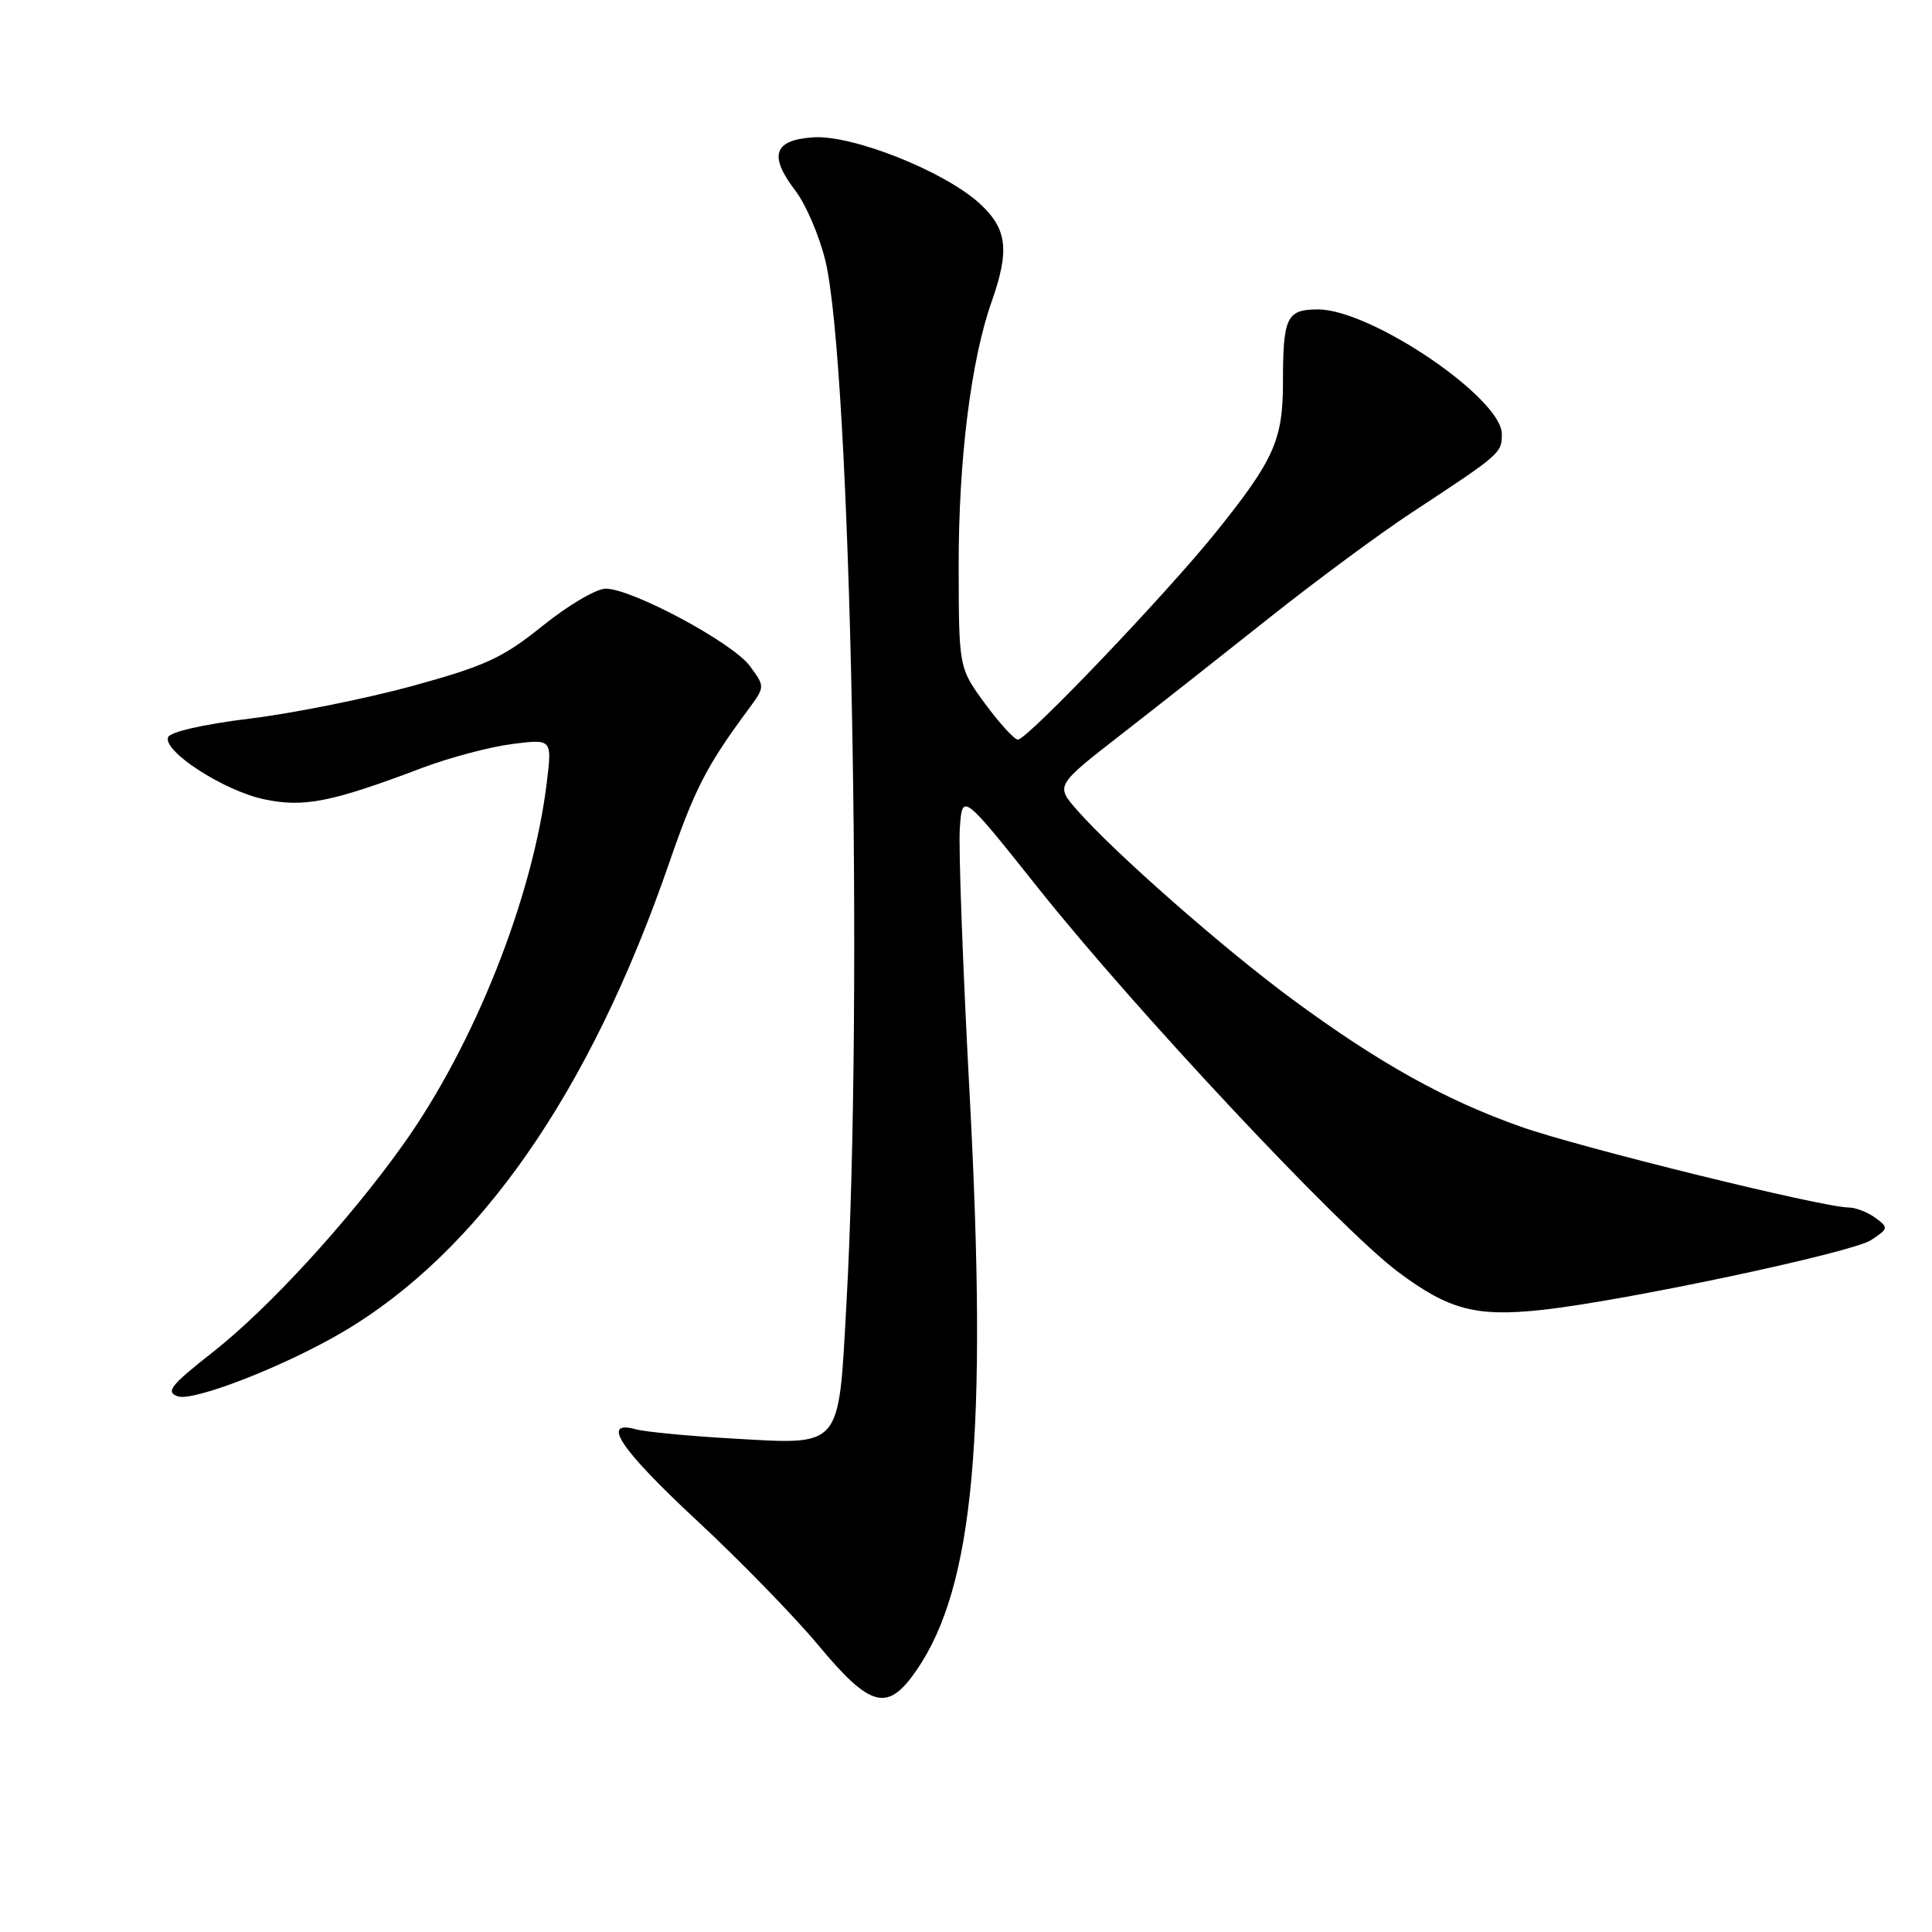 <?xml version="1.0" encoding="UTF-8" standalone="no"?>
<!DOCTYPE svg PUBLIC "-//W3C//DTD SVG 1.1//EN" "http://www.w3.org/Graphics/SVG/1.1/DTD/svg11.dtd" >
<svg xmlns="http://www.w3.org/2000/svg" xmlns:xlink="http://www.w3.org/1999/xlink" version="1.1" viewBox="0 0 256 256">
 <g >
 <path fill="currentColor"
d=" M 121.49 221.25 C 129.04 210.21 130.88 190.10 128.48 145.00 C 127.58 128.22 127.00 112.37 127.18 109.77 C 127.50 105.03 127.50 105.03 137.64 117.77 C 150.53 133.94 177.45 162.67 185.18 168.48 C 191.94 173.56 195.56 174.52 204.31 173.57 C 215.14 172.40 245.37 165.99 247.91 164.33 C 250.25 162.79 250.27 162.67 248.48 161.36 C 247.46 160.61 245.87 160.00 244.96 160.00 C 241.57 160.00 209.23 152.03 201.50 149.29 C 191.48 145.74 182.80 140.91 171.40 132.53 C 162.23 125.79 147.63 112.96 142.68 107.30 C 139.87 104.08 139.87 104.08 148.60 97.29 C 153.40 93.56 162.31 86.54 168.41 81.69 C 174.51 76.85 182.88 70.67 187.00 67.96 C 198.88 60.15 199.00 60.05 199.00 57.51 C 199.00 52.75 181.66 41.00 174.64 41.00 C 170.49 41.00 170.00 42.01 170.00 50.63 C 170.00 58.28 168.83 60.91 161.18 70.44 C 154.60 78.64 136.12 98.00 134.88 98.00 C 134.41 98.00 132.45 95.86 130.53 93.25 C 127.05 88.50 127.05 88.50 127.03 75.00 C 127.01 60.99 128.65 47.75 131.39 40.00 C 133.81 33.11 133.47 30.32 129.78 26.94 C 125.08 22.66 112.87 17.82 107.70 18.20 C 102.50 18.57 101.84 20.62 105.40 25.28 C 106.80 27.11 108.58 31.29 109.37 34.56 C 112.74 48.61 114.42 132.05 112.15 172.91 C 111.08 192.11 111.66 191.44 97.00 190.61 C 91.22 190.28 85.49 189.73 84.25 189.39 C 79.55 188.09 82.18 192.02 92.31 201.45 C 97.99 206.72 105.25 214.18 108.45 218.02 C 115.39 226.35 117.62 226.91 121.49 221.25 Z  M 45.28 176.58 C 63.43 165.94 78.13 144.87 88.65 114.40 C 92.07 104.50 93.62 101.49 99.16 94.00 C 101.38 90.99 101.38 90.99 99.36 88.25 C 97.11 85.17 83.73 78.00 80.26 78.00 C 79.02 78.00 75.27 80.21 71.92 82.91 C 66.63 87.17 64.35 88.23 54.66 90.89 C 48.52 92.57 38.81 94.52 33.08 95.22 C 26.90 95.98 22.50 96.99 22.26 97.70 C 21.64 99.59 29.63 104.75 34.95 105.90 C 40.25 107.03 43.86 106.32 56.00 101.73 C 59.58 100.38 64.90 98.97 67.83 98.59 C 73.16 97.91 73.16 97.91 72.45 103.71 C 70.60 118.93 62.85 138.46 53.37 151.73 C 46.19 161.80 35.60 173.34 28.27 179.11 C 22.60 183.56 21.90 184.44 23.56 185.02 C 25.61 185.74 37.57 181.09 45.28 176.58 Z "/>
</g>
</svg>
